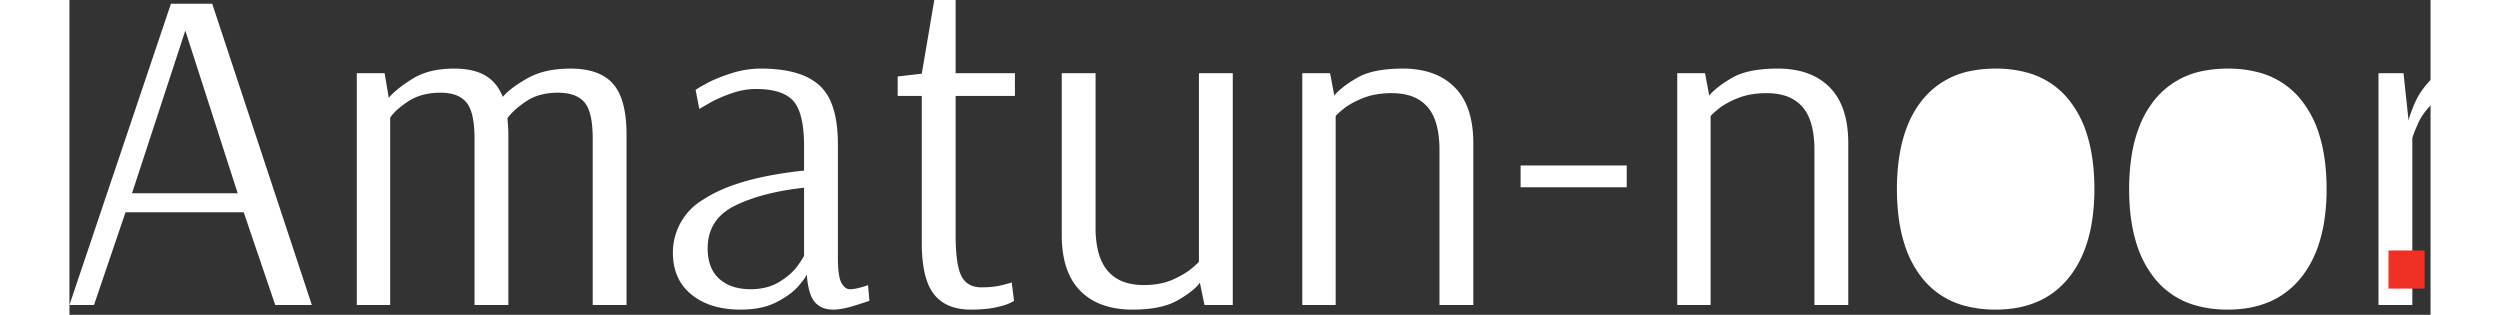 <svg width="270" height="34" viewBox="0 0 270 36" fill="none" xmlns="http://www.w3.org/2000/svg">
<rect x="0" y="0" width="270" height="36" fill="#333333" stroke="none"/>
<path d="M 32.86 34.874 L 32.86 8.374 L 36.04 8.374 L 36.517 11.183 Q 37.147 10.441 38.245 9.661 A 18.319 18.319 0 0 1 39.273 8.983 Q 41.128 7.844 43.99 7.844 A 10.111 10.111 0 0 1 45.387 7.935 Q 46.628 8.108 47.515 8.613 A 4.417 4.417 0 0 1 49.088 10.152 A 6.047 6.047 0 0 1 49.555 11.077 A 5.948 5.948 0 0 1 50.231 10.405 Q 50.986 9.757 52.17 9.068 A 21.496 21.496 0 0 1 52.364 8.957 A 8.04 8.04 0 0 1 54.567 8.124 Q 55.533 7.905 56.653 7.857 A 14.972 14.972 0 0 1 57.293 7.844 Q 60.632 7.844 62.169 9.593 Q 63.59 11.21 63.697 14.82 A 20.303 20.303 0 0 1 63.706 15.423 L 63.706 34.874 L 59.837 34.874 L 59.837 15.847 A 15.531 15.531 0 0 0 59.781 14.475 Q 59.661 13.131 59.285 12.321 A 2.639 2.639 0 0 0 58.883 11.687 A 2.926 2.926 0 0 0 57.627 10.863 Q 57.142 10.693 56.544 10.633 A 6.84 6.84 0 0 0 55.862 10.6 Q 53.689 10.6 52.232 11.581 A 12.468 12.468 0 0 0 51.32 12.251 Q 50.886 12.605 50.553 12.955 A 5.45 5.45 0 0 0 50.085 13.515 Q 50.172 14.476 50.188 15.113 A 10.688 10.688 0 0 1 50.191 15.37 L 50.191 34.874 L 46.322 34.874 L 46.322 15.847 A 15.428 15.428 0 0 0 46.265 14.466 Q 46.144 13.123 45.765 12.31 A 2.728 2.728 0 0 0 45.395 11.713 A 2.873 2.873 0 0 0 44.061 10.83 Q 43.37 10.6 42.453 10.6 A 8.168 8.168 0 0 0 40.762 10.766 A 5.817 5.817 0 0 0 38.717 11.607 A 12.89 12.89 0 0 0 37.944 12.161 Q 37.205 12.737 36.817 13.256 A 3.013 3.013 0 0 0 36.676 13.462 L 36.676 34.874 L 32.86 34.874 Z M 140.98 34.874 L 140.98 8.374 L 144.16 8.374 L 144.637 10.918 A 6.244 6.244 0 0 1 145.333 10.223 Q 145.719 9.889 146.207 9.553 A 15.572 15.572 0 0 1 147.287 8.877 Q 149.053 7.865 152.346 7.844 A 21.965 21.965 0 0 1 152.481 7.844 A 10.887 10.887 0 0 1 154.904 8.098 Q 156.595 8.484 157.822 9.456 A 6.599 6.599 0 0 1 158.417 9.99 Q 160.173 11.768 160.474 14.981 A 14.938 14.938 0 0 1 160.537 16.377 L 160.537 34.874 L 156.668 34.874 L 156.668 17.172 A 13.252 13.252 0 0 0 156.559 15.409 Q 156.293 13.434 155.378 12.32 A 3.918 3.918 0 0 0 155.29 12.216 A 4.395 4.395 0 0 0 153.119 10.892 Q 152.398 10.69 151.534 10.659 A 8.937 8.937 0 0 0 151.209 10.653 A 10.577 10.577 0 0 0 149.578 10.773 Q 148.653 10.917 147.87 11.236 Q 146.439 11.819 145.618 12.508 A 23.599 23.599 0 0 0 145.425 12.671 Q 144.796 13.21 144.796 13.303 L 144.796 34.874 L 140.98 34.874 Z M 183.857 34.874 L 183.857 8.374 L 187.037 8.374 L 187.514 10.918 A 6.244 6.244 0 0 1 188.21 10.223 Q 188.596 9.889 189.084 9.553 A 15.572 15.572 0 0 1 190.164 8.877 Q 191.93 7.865 195.223 7.844 A 21.965 21.965 0 0 1 195.358 7.844 A 10.887 10.887 0 0 1 197.781 8.098 Q 199.472 8.484 200.699 9.456 A 6.599 6.599 0 0 1 201.294 9.99 Q 203.05 11.768 203.351 14.981 A 14.938 14.938 0 0 1 203.414 16.377 L 203.414 34.874 L 199.545 34.874 L 199.545 17.172 A 13.252 13.252 0 0 0 199.436 15.409 Q 199.17 13.434 198.255 12.32 A 3.918 3.918 0 0 0 198.167 12.216 A 4.395 4.395 0 0 0 195.996 10.892 Q 195.275 10.69 194.411 10.659 A 8.937 8.937 0 0 0 194.086 10.653 A 10.577 10.577 0 0 0 192.455 10.773 Q 191.53 10.917 190.747 11.236 Q 189.316 11.819 188.495 12.508 A 23.599 23.599 0 0 0 188.302 12.671 Q 187.673 13.21 187.673 13.303 L 187.673 34.874 L 183.857 34.874 Z M 113.473 26.871 L 113.473 8.374 L 117.342 8.374 L 117.342 26.076 A 11.238 11.238 0 0 0 117.583 28.516 Q 118.494 32.595 122.854 32.595 Q 124.762 32.595 126.14 31.986 A 12.714 12.714 0 0 0 127.095 31.517 Q 127.552 31.267 127.924 31.006 A 6.216 6.216 0 0 0 128.34 30.687 A 23.599 23.599 0 0 0 128.532 30.524 Q 129.161 29.985 129.161 29.892 L 129.161 8.374 L 133.03 8.374 L 133.03 34.874 L 129.797 34.874 L 129.267 32.33 A 4.267 4.267 0 0 1 128.723 32.937 Q 128.101 33.519 127.075 34.138 A 17.429 17.429 0 0 1 126.723 34.344 A 6.983 6.983 0 0 1 125.065 35.008 Q 124.247 35.228 123.265 35.325 A 17.011 17.011 0 0 1 121.582 35.404 A 11.192 11.192 0 0 1 119.18 35.162 Q 117.614 34.818 116.446 33.984 A 6.515 6.515 0 0 1 115.593 33.257 Q 113.837 31.48 113.536 28.267 A 14.938 14.938 0 0 1 113.473 26.871 Z M 2.809 34.874 L 0 34.874 L 11.607 0.424 L 16.324 0.424 L 27.719 34.874 L 23.532 34.874 L 19.928 24.274 L 6.413 24.274 L 2.809 34.874 Z M 84.005 19.504 L 84.005 16.695 A 18.204 18.204 0 0 0 83.93 14.975 Q 83.703 12.59 82.786 11.554 Q 81.567 10.176 78.493 10.176 Q 77.115 10.176 75.684 10.68 Q 74.492 11.099 73.613 11.555 A 10.264 10.264 0 0 0 73.272 11.739 A 274.693 274.693 0 0 0 72.93 11.934 Q 72.242 12.326 72.027 12.455 L 71.603 10.282 A 1.96 1.96 0 0 1 71.731 10.189 Q 72.072 9.961 72.955 9.487 Q 73.784 9.042 74.952 8.628 A 24.191 24.191 0 0 1 75.71 8.374 Q 77.38 7.844 79.076 7.844 A 17.323 17.323 0 0 1 81.447 7.995 Q 82.659 8.163 83.633 8.518 A 6.414 6.414 0 0 1 85.754 9.752 A 5.407 5.407 0 0 1 87.107 11.735 Q 87.818 13.448 87.87 16.068 A 21.091 21.091 0 0 1 87.874 16.483 L 87.874 29.468 A 17.818 17.818 0 0 0 87.896 30.386 Q 87.965 31.715 88.251 32.29 A 1.485 1.485 0 0 0 88.271 32.33 A 2.141 2.141 0 0 0 88.482 32.655 Q 88.617 32.824 88.769 32.925 A 0.859 0.859 0 0 0 89.252 33.072 A 3.138 3.138 0 0 0 89.64 33.046 Q 89.835 33.021 90.057 32.974 A 7.078 7.078 0 0 0 90.418 32.887 A 17.101 17.101 0 0 0 90.697 32.809 Q 91.073 32.701 91.252 32.626 A 1.15 1.15 0 0 0 91.319 32.595 L 91.478 34.397 Q 91.132 34.527 90.149 34.834 A 125.307 125.307 0 0 1 89.676 34.98 A 12.198 12.198 0 0 1 88.779 35.221 Q 87.97 35.404 87.344 35.404 A 3.47 3.47 0 0 1 86.472 35.301 A 2.374 2.374 0 0 1 85.224 34.53 A 2.689 2.689 0 0 1 84.817 33.851 Q 84.432 32.959 84.323 31.429 L 84.27 31.429 A 0.305 0.305 0 0 1 84.236 31.545 Q 84.101 31.842 83.422 32.648 A 5.984 5.984 0 0 1 82.597 33.444 Q 82.159 33.798 81.607 34.134 A 12.648 12.648 0 0 1 80.904 34.529 A 7.18 7.18 0 0 1 79.094 35.171 Q 78.028 35.404 76.744 35.404 A 11.571 11.571 0 0 1 74.408 35.182 Q 72.484 34.785 71.126 33.682 Q 69.006 31.959 69.006 28.885 A 7.022 7.022 0 0 1 72.525 22.792 Q 75.437 20.873 80.759 19.951 A 49.721 49.721 0 0 1 84.005 19.504 Z M 97.467 27.772 L 97.467 10.971 L 94.711 10.971 L 94.711 8.745 L 97.467 8.427 L 98.898 0 L 101.336 0 L 101.336 8.374 L 108.12 8.374 L 108.12 10.971 L 101.336 10.971 L 101.336 26.818 A 28.301 28.301 0 0 0 101.375 28.361 Q 101.456 29.833 101.704 30.761 A 4.108 4.108 0 0 0 101.999 31.561 A 2.233 2.233 0 0 0 103.588 32.789 A 3.401 3.401 0 0 0 104.304 32.86 Q 105.629 32.86 106.689 32.595 A 38.309 38.309 0 0 0 106.937 32.532 Q 107.749 32.323 107.749 32.277 L 108.014 34.397 A 0.434 0.434 0 0 1 107.949 34.448 Q 107.83 34.527 107.551 34.654 A 10.415 10.415 0 0 1 107.351 34.741 Q 106.886 34.941 106.049 35.122 A 17.112 17.112 0 0 1 105.708 35.192 A 10.338 10.338 0 0 1 104.751 35.329 Q 104.28 35.376 103.747 35.393 A 20.179 20.179 0 0 1 103.085 35.404 A 7.294 7.294 0 0 1 101.441 35.231 Q 100.333 34.974 99.542 34.339 A 4.244 4.244 0 0 1 98.845 33.628 A 5.255 5.255 0 0 1 98.068 32.155 Q 97.557 30.719 97.48 28.555 A 22.214 22.214 0 0 1 97.467 27.772 Z M 264.046 34.874 L 264.046 8.374 L 266.908 8.374 L 267.491 13.833 A 0.827 0.827 0 0 1 267.512 13.672 Q 267.605 13.232 268.101 12.005 A 8.467 8.467 0 0 1 269.319 9.929 A 10.357 10.357 0 0 1 269.982 9.169 A 4.256 4.256 0 0 1 272.836 7.86 A 5.773 5.773 0 0 1 273.268 7.844 Q 274.275 7.844 275.547 8.189 A 48.397 48.397 0 0 1 276.06 8.33 Q 276.746 8.524 277.065 8.643 A 2.746 2.746 0 0 1 277.19 8.692 L 276.819 11.607 A 2.871 2.871 0 0 0 276.612 11.53 Q 276.164 11.378 275.15 11.13 Q 274.039 10.858 273.141 10.819 A 6.791 6.791 0 0 0 272.844 10.812 Q 271.307 10.812 270.221 11.846 A 8.051 8.051 0 0 0 269.248 12.947 A 6.33 6.33 0 0 0 268.604 14.045 A 27.602 27.602 0 0 0 268.362 14.592 Q 268.126 15.142 267.998 15.523 A 4.942 4.942 0 0 0 267.915 15.794 L 267.915 34.874 L 264.046 34.874 Z M 216.825 34.988 A 13.418 13.418 0 0 0 220.268 35.404 Q 225.674 35.404 228.616 31.774 A 11.314 11.314 0 0 0 230.047 29.483 Q 230.865 27.755 231.24 25.591 A 23.274 23.274 0 0 0 231.557 21.624 A 26.12 26.12 0 0 0 231.442 19.115 Q 231.249 17.122 230.736 15.459 A 11.994 11.994 0 0 0 228.668 11.448 A 9.196 9.196 0 0 0 223.711 8.26 A 13.418 13.418 0 0 0 220.268 7.844 A 14.187 14.187 0 0 0 217.657 8.073 A 9.356 9.356 0 0 0 211.868 11.448 A 11.261 11.261 0 0 0 210.362 13.949 Q 209.619 15.629 209.275 17.718 A 24.09 24.09 0 0 0 208.979 21.624 A 26.12 26.12 0 0 0 209.094 24.133 Q 209.287 26.126 209.8 27.789 A 11.994 11.994 0 0 0 211.868 31.8 A 9.196 9.196 0 0 0 216.825 34.988 Z M 243.378 34.988 A 13.418 13.418 0 0 0 246.821 35.404 Q 252.227 35.404 255.169 31.774 A 11.314 11.314 0 0 0 256.6 29.483 Q 257.418 27.755 257.793 25.591 A 23.274 23.274 0 0 0 258.11 21.624 A 26.12 26.12 0 0 0 257.995 19.115 Q 257.802 17.122 257.289 15.459 A 11.994 11.994 0 0 0 255.221 11.448 A 9.196 9.196 0 0 0 250.264 8.26 A 13.418 13.418 0 0 0 246.821 7.844 A 14.187 14.187 0 0 0 244.21 8.073 A 9.356 9.356 0 0 0 238.421 11.448 A 11.261 11.261 0 0 0 236.915 13.949 Q 236.172 15.629 235.828 17.718 A 24.09 24.09 0 0 0 235.532 21.624 A 26.12 26.12 0 0 0 235.647 24.133 Q 235.84 26.126 236.353 27.789 A 11.994 11.994 0 0 0 238.421 31.8 A 9.196 9.196 0 0 0 243.378 34.988 Z M 220.268 33.072 A 7.636 7.636 0 0 0 222.492 32.767 A 5.623 5.623 0 0 0 225.727 30.236 A 9.578 9.578 0 0 0 226.723 27.94 Q 227.4 25.668 227.468 22.372 A 36.279 36.279 0 0 0 227.476 21.624 Q 227.476 16.351 225.992 13.506 A 7.967 7.967 0 0 0 225.727 13.038 A 5.685 5.685 0 0 0 221.603 10.279 A 8.327 8.327 0 0 0 220.268 10.176 A 7.636 7.636 0 0 0 218.044 10.481 A 5.623 5.623 0 0 0 214.809 13.012 A 9.578 9.578 0 0 0 213.813 15.308 Q 213.136 17.58 213.068 20.876 A 36.279 36.279 0 0 0 213.06 21.624 Q 213.06 27.401 214.809 30.237 A 5.689 5.689 0 0 0 218.946 32.972 A 8.415 8.415 0 0 0 220.268 33.072 Z M 246.821 33.072 A 7.636 7.636 0 0 0 249.045 32.767 A 5.623 5.623 0 0 0 252.28 30.236 A 9.578 9.578 0 0 0 253.276 27.94 Q 253.953 25.668 254.021 22.372 A 36.279 36.279 0 0 0 254.029 21.624 Q 254.029 16.351 252.545 13.506 A 7.967 7.967 0 0 0 252.28 13.038 A 5.685 5.685 0 0 0 248.156 10.279 A 8.327 8.327 0 0 0 246.821 10.176 A 7.636 7.636 0 0 0 244.597 10.481 A 5.623 5.623 0 0 0 241.362 13.012 A 9.578 9.578 0 0 0 240.366 15.308 Q 239.689 17.58 239.621 20.876 A 36.279 36.279 0 0 0 239.613 21.624 Q 239.613 27.401 241.362 30.237 A 5.689 5.689 0 0 0 245.499 32.972 A 8.415 8.415 0 0 0 246.821 33.072 Z M 13.25 3.498 L 7.155 22.101 L 19.239 22.101 L 13.25 3.498 Z M 84.005 29.203 L 84.005 21.465 A 32.794 32.794 0 0 0 80.63 22.004 Q 78.998 22.359 77.629 22.867 A 16.101 16.101 0 0 0 76.081 23.532 A 6.214 6.214 0 0 0 74.381 24.735 Q 72.981 26.165 72.981 28.408 A 6.25 6.25 0 0 0 73.124 29.787 Q 73.332 30.71 73.847 31.383 A 3.652 3.652 0 0 0 74.306 31.88 A 4.453 4.453 0 0 0 76.214 32.875 Q 76.887 33.047 77.681 33.069 A 8.437 8.437 0 0 0 77.91 33.072 A 7.205 7.205 0 0 0 79.53 32.898 A 5.516 5.516 0 0 0 81.196 32.224 Q 82.382 31.494 83.078 30.646 A 5.049 5.049 0 0 0 83.29 30.369 Q 84.005 29.362 84.005 29.203 Z M 178.08 21.412 L 165.943 21.412 L 165.943 18.921 L 178.08 18.921 L 178.08 21.412 Z M 281.095 34.83 A 2.425 2.425 0 0 0 282.596 35.351 Q 283.55 35.351 284.292 34.715 A 2.259 2.259 0 0 0 284.872 33.733 A 2.926 2.926 0 0 0 284.981 32.913 Q 284.981 31.8 284.292 31.111 A 2.33 2.33 0 0 0 283.497 30.624 A 2.634 2.634 0 0 0 282.596 30.475 A 2.364 2.364 0 0 0 281.722 30.639 A 2.704 2.704 0 0 0 280.953 31.111 A 2.231 2.231 0 0 0 280.338 32.064 A 2.713 2.713 0 0 0 280.211 32.913 A 3.135 3.135 0 0 0 280.221 33.16 A 2.289 2.289 0 0 0 280.953 34.715 A 3.125 3.125 0 0 0 281.095 34.83 Z" fill="white"/>
<path d="M265.19 33V28.644H269.326V33H265.19Z" fill="#F13024"/>
</svg>
